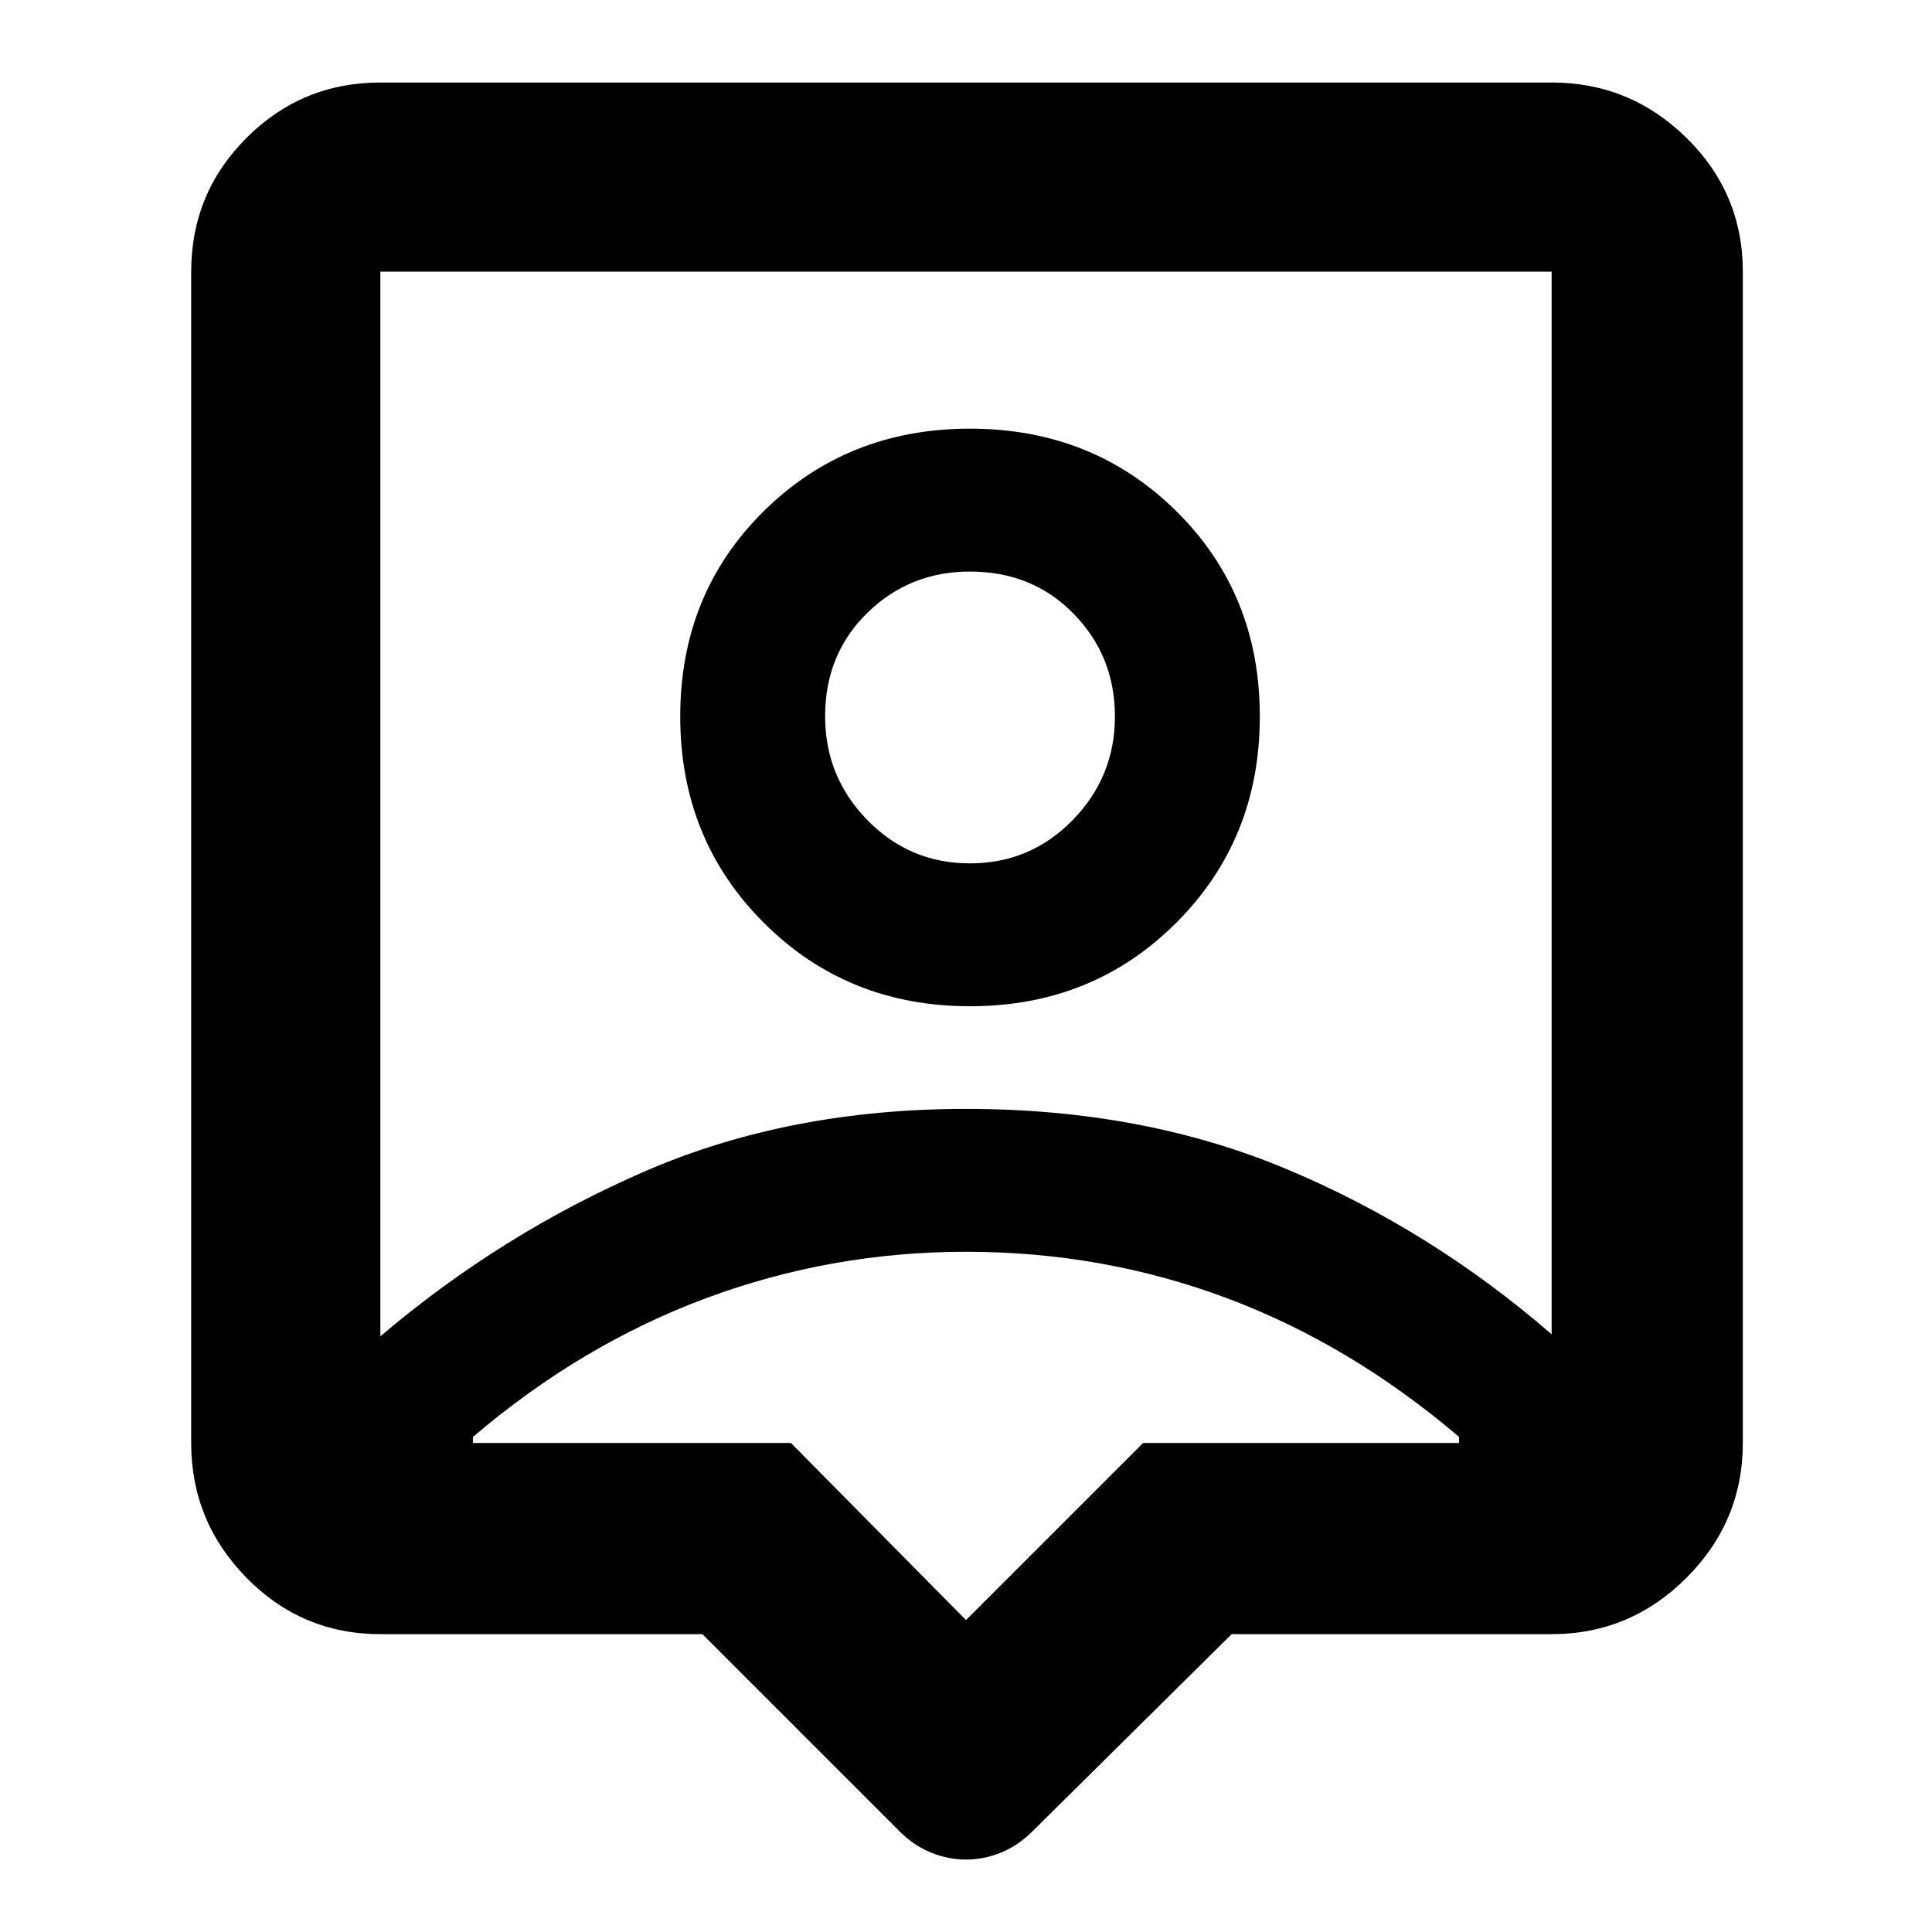 <svg xmlns="http://www.w3.org/2000/svg" height="48" width="48"><path d="M24 46.2Q23.55 46.2 23.125 46.025Q22.7 45.85 22.35 45.5L17.45 40.6H9.45Q7.5 40.6 6.125 39.2Q4.75 37.8 4.75 35.85V6.75Q4.75 4.8 6.125 3.425Q7.5 2.05 9.45 2.05H38.55Q40.5 2.05 41.9 3.425Q43.3 4.8 43.3 6.75V35.85Q43.3 37.8 41.9 39.2Q40.5 40.6 38.55 40.6H30.6L25.65 45.5Q25.3 45.85 24.875 46.025Q24.45 46.2 24 46.2ZM9.45 33.2Q12.45 30.65 16.025 29.1Q19.6 27.55 24 27.55Q28.4 27.55 31.975 29.05Q35.55 30.55 38.55 33.15V6.75Q38.55 6.75 38.55 6.75Q38.55 6.75 38.55 6.75H9.45Q9.45 6.75 9.45 6.75Q9.45 6.75 9.45 6.75ZM24.1 25Q27.15 25 29.225 22.925Q31.3 20.85 31.3 17.8Q31.3 14.75 29.225 12.7Q27.15 10.65 24.1 10.65Q21.05 10.65 18.975 12.7Q16.9 14.75 16.9 17.8Q16.9 20.85 18.975 22.925Q21.05 25 24.1 25ZM24.1 21.45Q22.6 21.45 21.55 20.375Q20.5 19.3 20.5 17.8Q20.5 16.25 21.55 15.225Q22.6 14.2 24.1 14.2Q25.65 14.2 26.675 15.25Q27.7 16.3 27.7 17.8Q27.7 19.3 26.65 20.375Q25.6 21.45 24.1 21.45ZM24 40.25 28.4 35.85H36.25Q36.25 35.8 36.25 35.775Q36.25 35.75 36.25 35.7Q33.55 33.4 30.475 32.25Q27.4 31.1 24 31.1Q20.65 31.1 17.55 32.25Q14.45 33.4 11.75 35.7Q11.75 35.75 11.75 35.8Q11.75 35.85 11.75 35.85H19.65ZM24 20Q24 20 24 20Q24 20 24 20Q24 20 24 20Q24 20 24 20Q24 20 24 20Q24 20 24 20Q24 20 24 20Q24 20 24 20Z"/></svg>